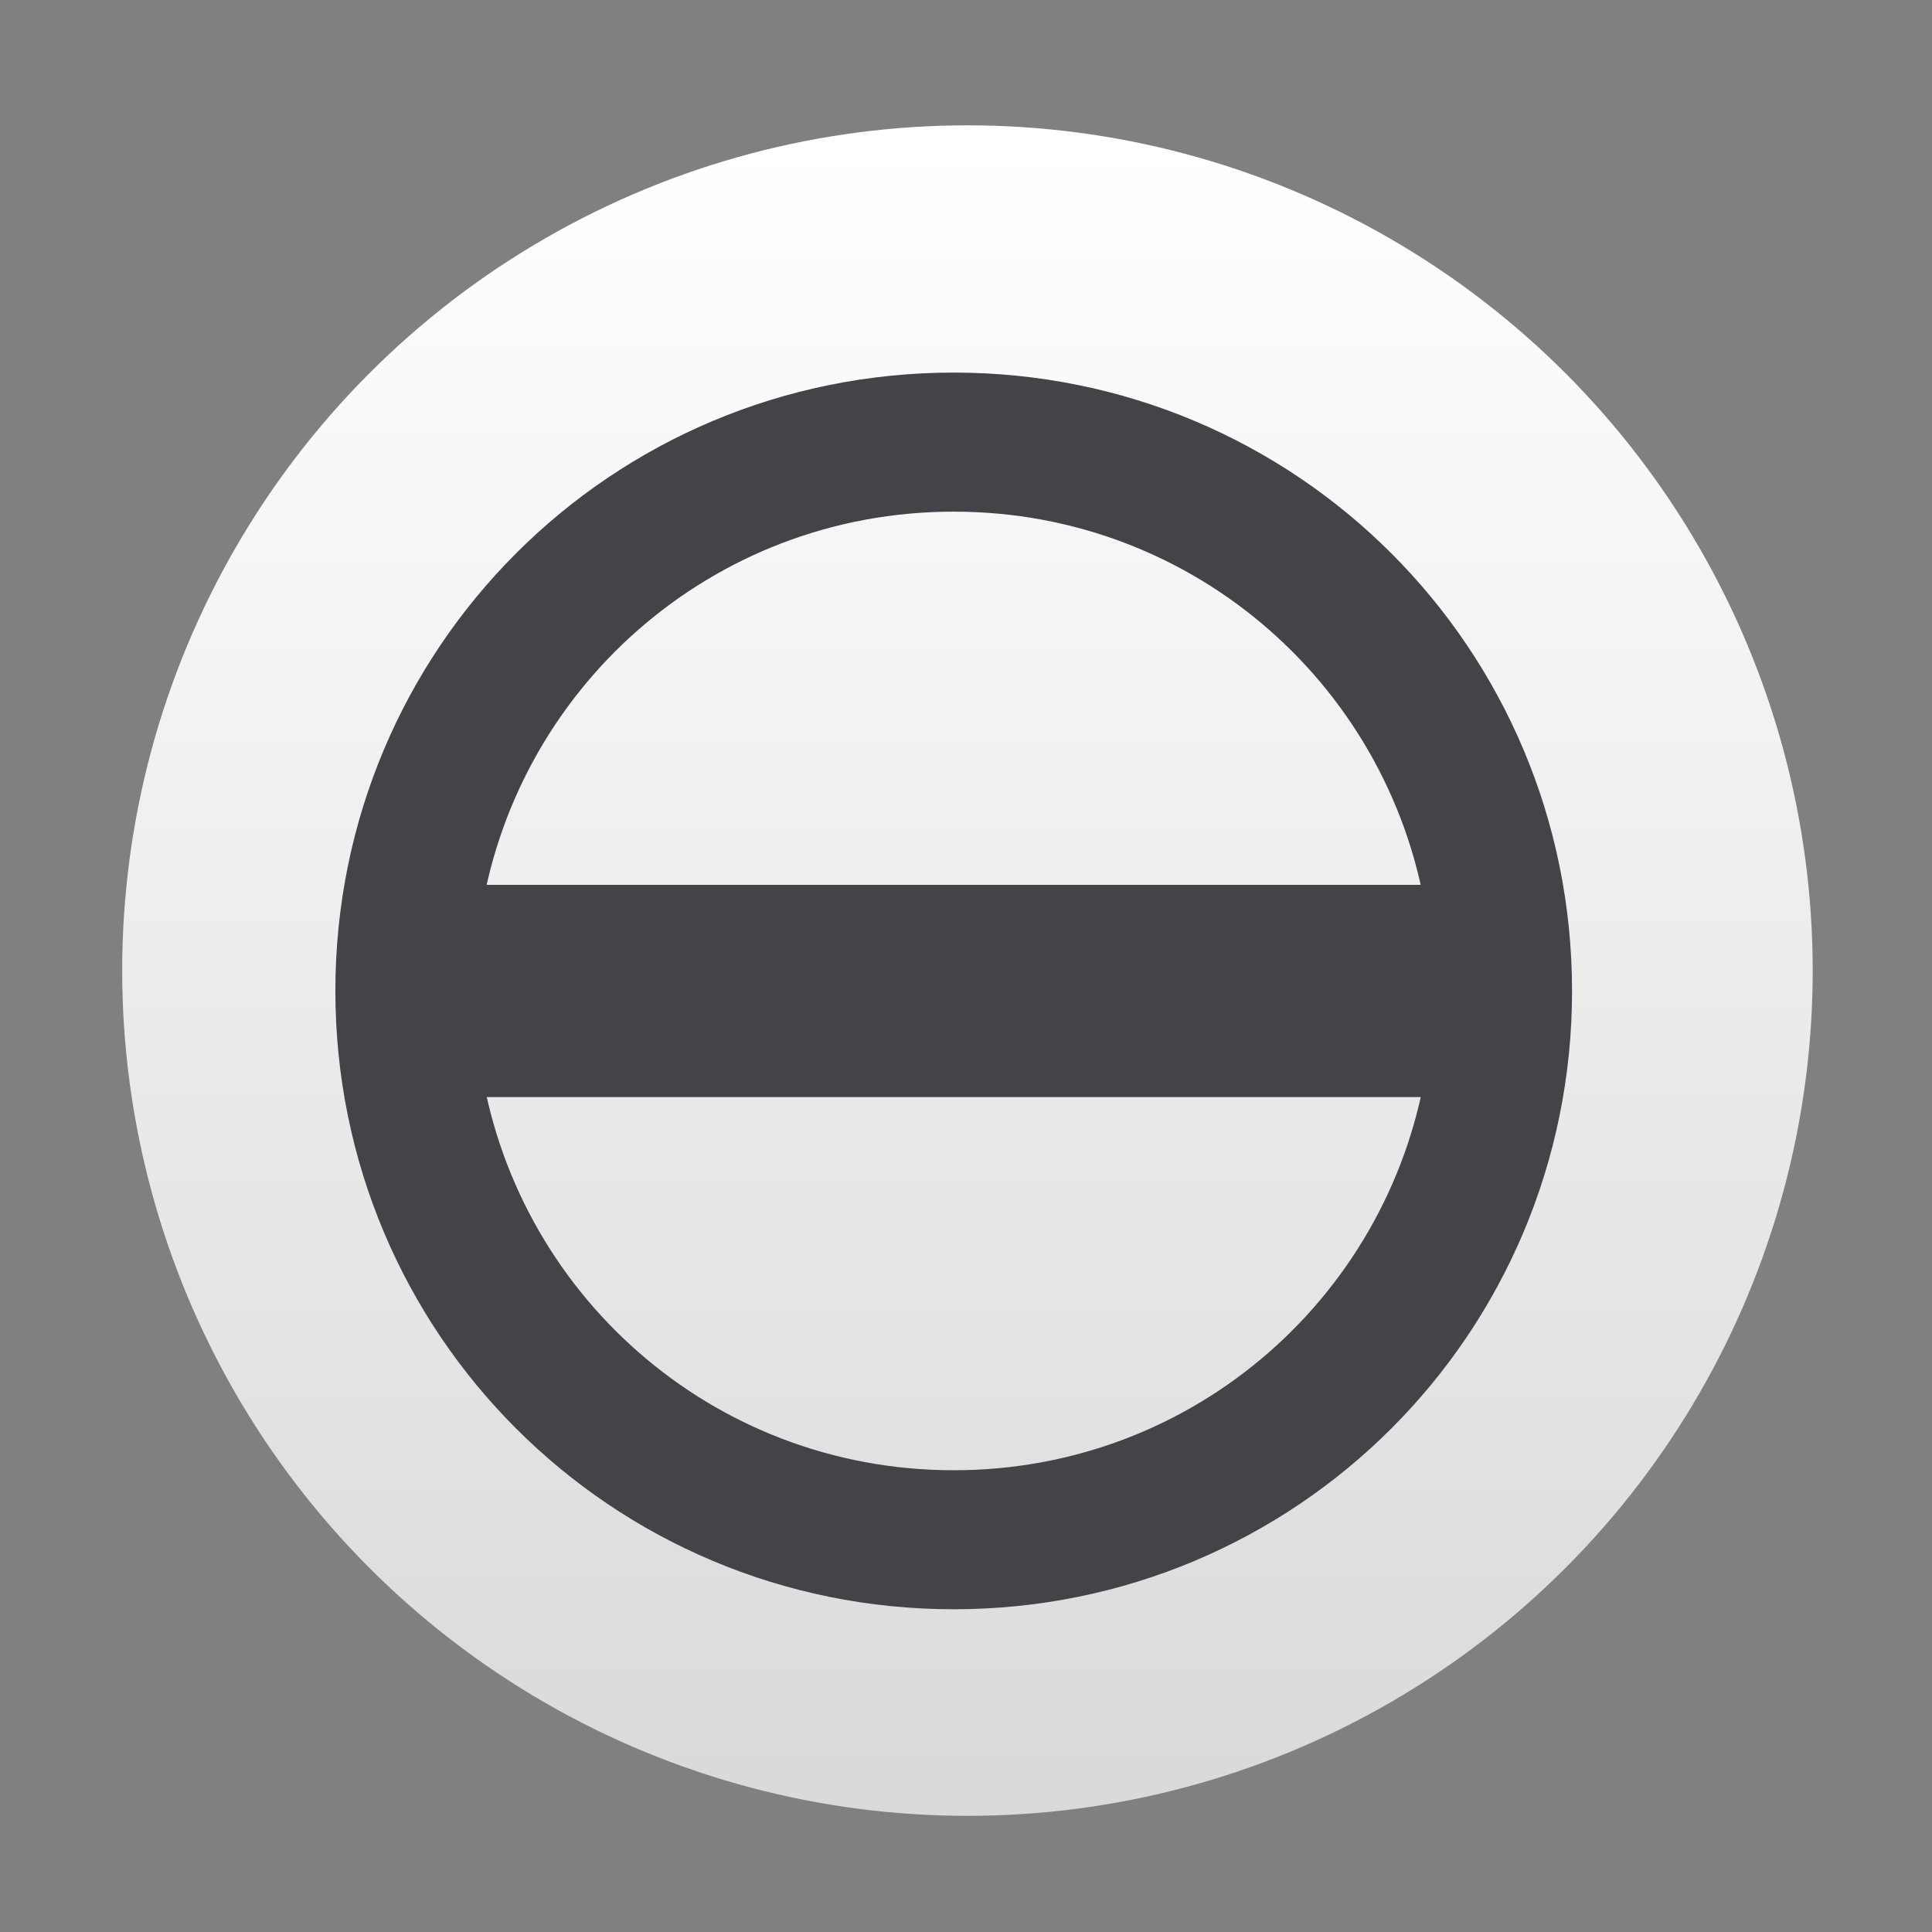 <?xml version="1.0" encoding="UTF-8" standalone="no"?>
<!-- Created with Inkscape (http://www.inkscape.org/) -->

<svg
   xmlns:osb="http://www.openswatchbook.org/uri/2009/osb"
   xmlns:dc="http://purl.org/dc/elements/1.1/"
   xmlns:cc="http://creativecommons.org/ns#"
   xmlns:rdf="http://www.w3.org/1999/02/22-rdf-syntax-ns#"
   xmlns:svg="http://www.w3.org/2000/svg"
   xmlns="http://www.w3.org/2000/svg"
   xmlns:xlink="http://www.w3.org/1999/xlink"
   xmlns:sodipodi="http://sodipodi.sourceforge.net/DTD/sodipodi-0.dtd"
   xmlns:inkscape="http://www.inkscape.org/namespaces/inkscape"
   width="32"
   height="32"
   id="svg5453"
   version="1.1"
   inkscape:version="0.91 r13725"
   sodipodi:docname="system-suspend.svg">
  <rect width="100%" height="100%" fill="#808080" stroke="none"/>
  <defs
     id="defs5455">
    <linearGradient
       id="linearGradient4232">
      <stop
         id="stop4234-0"
         offset="0"
         style="stop-color:#3889e9;stop-opacity:1" />
      <stop
         id="stop4236"
         offset="1"
         style="stop-color:#5ea5fb;stop-opacity:1" />
    </linearGradient>
    <linearGradient
       inkscape:collect="always"
       xlink:href="#linearGradient4232"
       id="linearGradient3426"
       x1="399.571"
       y1="545.798"
       x2="399.571"
       y2="517.798"
       gradientUnits="userSpaceOnUse" />
    <linearGradient
       inkscape:collect="always"
       xlink:href="#linearGradient4304-0"
       id="linearGradient4181"
       gradientUnits="userSpaceOnUse"
       x1="399.994"
       y1="545.139"
       x2="399.994"
       y2="518.139" />
    <linearGradient
       osb:paint="gradient"
       id="linearGradient4207">
      <stop
         id="stop3371"
         offset="0"
         style="stop-color:#3498db;stop-opacity:1;" />
      <stop
         id="stop3373"
         offset="1"
         style="stop-color:#3498db;stop-opacity:0;" />
    </linearGradient>
    <linearGradient
       id="linearGradient4304-0">
      <stop
         offset="0"
         style="stop-color:#dbdada;stop-opacity:1"
         id="stop4306-4" />
      <stop
         offset="1"
         style="stop-color:#ffffff;stop-opacity:1"
         id="stop4308-9" />
    </linearGradient>
  </defs>
  <sodipodi:namedview
     id="base"
     pagecolor="#404040"
     bordercolor="#666666"
     borderopacity="1.0"
     inkscape:pageopacity="0"
     inkscape:pageshadow="2"
     inkscape:zoom="11.987729"
     inkscape:cx="-15.122576"
     inkscape:cy="14.927251"
     inkscape:document-units="px"
     inkscape:current-layer="layer1-6"
     showgrid="false"
     fit-margin-top="0"
     fit-margin-left="0"
     fit-margin-right="0"
     fit-margin-bottom="0"
     inkscape:window-width="1366"
     inkscape:window-height="642"
     inkscape:window-x="0"
     inkscape:window-y="33"
     inkscape:window-maximized="1"
     inkscape:showpageshadow="false"
     borderlayer="true"
     showguides="false"
     inkscape:guide-bbox="true">
    <inkscape:grid
       type="xygrid"
       id="grid4063" />
    <sodipodi:guide
       position="1.1650391e-05,2.6367188e-05"
       orientation="0,32"
       id="guide4159" />
    <sodipodi:guide
       position="32,2.6367188e-05"
       orientation="-32,0"
       id="guide4161" />
    <sodipodi:guide
       position="32,32"
       orientation="0,-32"
       id="guide4163" />
    <sodipodi:guide
       position="2,30"
       orientation="28,0"
       id="guide4167" />
    <sodipodi:guide
       position="2,2"
       orientation="0,28"
       id="guide4169" />
    <sodipodi:guide
       position="30,2"
       orientation="-1,-8.0000141e-07"
       id="guide4171" />
    <sodipodi:guide
       position="30,30"
       orientation="0,-28"
       id="guide4173" />
    <sodipodi:guide
       position="2,30"
       orientation="28,0"
       id="guide4181" />
    <sodipodi:guide
       position="2,2"
       orientation="0,14"
       id="guide4183" />
    <sodipodi:guide
       position="16,30"
       orientation="0,-14"
       id="guide4187" />
    <sodipodi:guide
       position="9,23"
       orientation="14,0"
       id="guide4193" />
    <sodipodi:guide
       position="9,9"
       orientation="0,14"
       id="guide4195" />
    <sodipodi:guide
       position="110,10"
       orientation="-14,0"
       id="guide4197" />
    <sodipodi:guide
       position="23,23"
       orientation="0,-14"
       id="guide4199" />
    <sodipodi:guide
       position="-0.667,34.118"
       orientation="0,1"
       id="guide23799" />
  </sodipodi:namedview>
  <g
     inkscape:label="Capa 1"
     inkscape:groupmode="layer"
     id="layer1"
     transform="translate(-384.571,-515.798)">
    <g
       id="layer1-39"
       inkscape:label="Capa 1"
       transform="translate(-0.111,0.031)"
       style="stroke:none">
      <g
         style="stroke:none;stroke-width:1.3;stroke-miterlimit:4;stroke-dasharray:none;stroke-opacity:1"
         transform="translate(0.135,0.045)"
         inkscape:label="Capa 1"
         id="layer1-3">
        <circle
           style="opacity:1;fill:url(#linearGradient4181);fill-opacity:1.0;stroke:none;stroke-width:1.3;stroke-miterlimit:4;stroke-dasharray:none;stroke-dashoffset:0;stroke-opacity:1"
           id="path3377"
           cx="400.571"
           cy="531.798"
           r="14" />
        <circle
           r="14"
           cy="531.798"
           cx="400.571"
           id="circle4174"
           style="opacity:1;fill:#5ea5fb;fill-opacity:0;stroke:none;stroke-width:1.3;stroke-miterlimit:4;stroke-dasharray:none;stroke-dashoffset:0;stroke-opacity:1" />
        <circle
           r="0"
           cy="531.798"
           cx="400.571"
           id="ellipse4233"
           style="opacity:1;fill:url(#linearGradient3426);fill-opacity:1;stroke:none;stroke-width:1.3;stroke-miterlimit:4;stroke-dasharray:none;stroke-dashoffset:0;stroke-opacity:1" />
      </g>
    </g>
    <g
       transform="translate(-47.591,3.824)"
       id="layer1-7"
       inkscape:label="Capa 1">
      <g
         transform="matrix(1.093,0,0,1.093,33.31,-50.486)"
         id="g4471">
        <g
           transform="matrix(1.544,0,0,1.544,-275.384,-295.809)"
           id="layer1-39-1"
           inkscape:label="Capa 1" />
        <g
           inkscape:label="Capa 1"
           id="layer1-32"
           transform="matrix(0.915,0,0,0.915,-76.187,46.864)" />
        <g
           style="fill:#e7f0fa;fill-opacity:1"
           inkscape:label="Capa 1"
           id="layer1-5"
           transform="matrix(0.8,0,0,0.8,370.639,-303.646)">
          <g
             transform="matrix(1.144,0,0,1.144,-481.909,432.234)"
             id="layer1-6"
             inkscape:label="Capa 1">
            <g
               transform="translate(-11.814,6.704)"
               id="layer1-82"
               inkscape:label="Capa 1"
               style="stroke:#424448;stroke-opacity:1">
              <g
                 transform="matrix(1.093,0,0,1.093,33.31,-50.486)"
                 id="g4471-5"
                 style="stroke:#424448;stroke-opacity:1">
                <g
                   transform="matrix(1.544,0,0,1.544,-275.384,-295.809)"
                   id="layer1-39-6"
                   inkscape:label="Capa 1"
                   style="stroke:#424448;stroke-opacity:1" />
                <g
                   inkscape:label="Capa 1"
                   id="layer1-32-7"
                   transform="matrix(0.915,0,0,0.915,-76.187,46.864)"
                   style="stroke:#424448;stroke-opacity:1" />
                <g
                   style="fill:#424448;fill-opacity:1;stroke:#424448;stroke-opacity:1"
                   inkscape:label="Capa 1"
                   id="layer1-8"
                   transform="matrix(0.903,0,0,0.903,-135.545,-9.113)">
                  <g
                     style="fill:#424448;fill-opacity:1;stroke:#424448;stroke-opacity:1"
                     inkscape:label="Capa 1"
                     id="layer1-37"
                     transform="matrix(1.097,0,0,1.097,553.081,-548.246)" />
                  <path
                     id="rect4148"
                     d="m 564.795,584.303 c -5.441,0 -9.821,4.38 -9.821,9.821 0,5.441 4.38,9.821 9.821,9.821 5.441,0 9.821,-4.38 9.821,-9.821 0,-5.441 -4.38,-9.821 -9.821,-9.821 z m 0,1.228 c 4.342,0 7.903,3.193 8.497,7.366 l -16.995,0 c 0.594,-4.173 4.155,-7.366 8.497,-7.366 z m -8.497,9.821 16.995,0 c -0.594,4.173 -4.155,7.366 -8.497,7.366 -4.342,0 -7.903,-3.193 -8.497,-7.366 z"
                     style="opacity:1;fill:#424448;fill-opacity:1;stroke:#424448;stroke-width:1.105;stroke-miterlimit:4;stroke-dasharray:none;stroke-opacity:1"
                     inkscape:connector-curvature="0" />
                </g>
              </g>
            </g>
          </g>
        </g>
      </g>
    </g>
  </g>
</svg>
